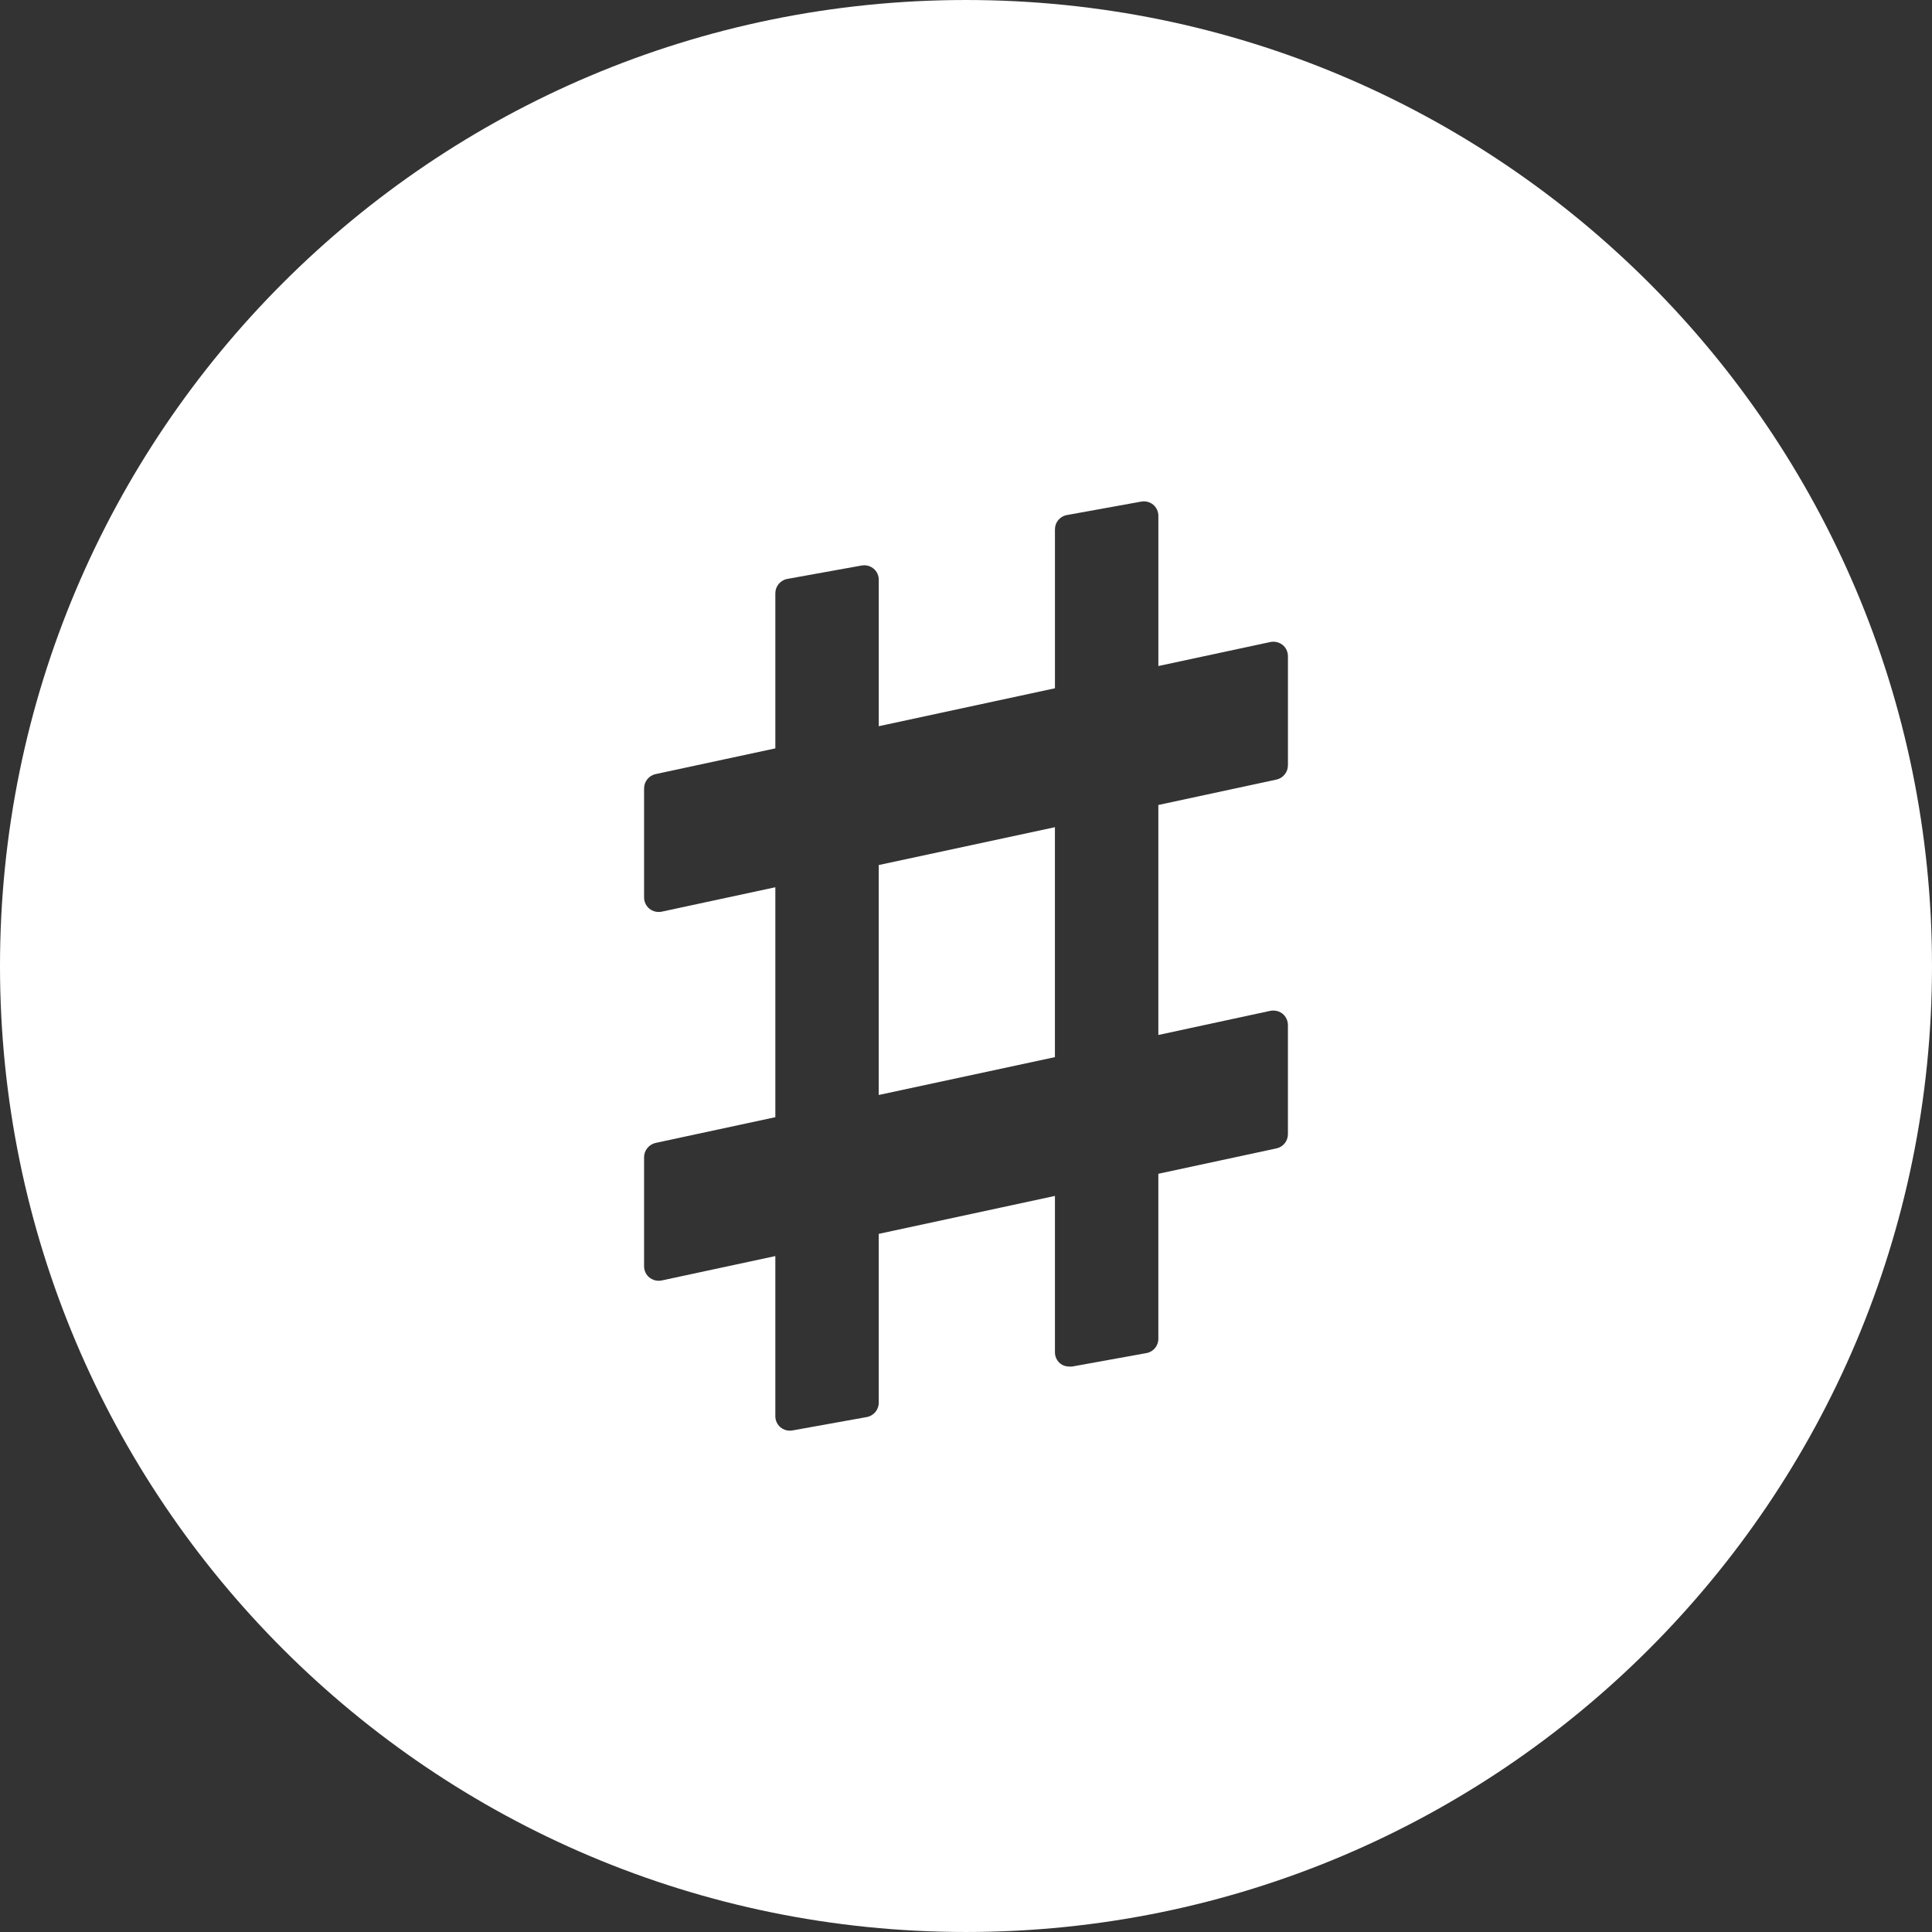 <!DOCTYPE svg PUBLIC "-//W3C//DTD SVG 1.1//EN" "http://www.w3.org/Graphics/SVG/1.1/DTD/svg11.dtd">
<!-- Uploaded to: SVG Repo, www.svgrepo.com, Transformed by: SVG Repo Mixer Tools -->
<svg height="800px" width="800px" version="1.1" id="_x32_" xmlns="http://www.w3.org/2000/svg" xmlns:xlink="http://www.w3.org/1999/xlink" viewBox="0 0 512 512" xml:space="preserve" fill="#ffffff">
<rect x="0" y="0" width="512" height="512" fill="#333333" stroke="none"/>
<g id="SVGRepo_bgCarrier" stroke-width="0"/>
<g id="SVGRepo_tracerCarrier" stroke-linecap="round" stroke-linejoin="round"/>
<g id="SVGRepo_iconCarrier"> <style type="text/css"> .st0{fill:#ffffff;} </style> <g> <polygon class="st0" points="232.873,290.18 279.565,280.15 279.565,219.214 232.873,229.244 "/> <path class="st0" d="M255.998,0.002C114.609,0.002,0,114.611,0,255.996c0,141.393,114.609,256.002,255.998,256.002 C397.383,511.998,512,397.389,512,255.996C512,114.611,397.383,0.002,255.998,0.002z M341.31,202.83 c0,1.802-1.279,3.387-3.037,3.765l-31.3,6.732v60.952l29.688-6.402c0.246-0.049,0.511-0.072,0.792-0.072 c0.889,0,1.762,0.297,2.45,0.852c0.876,0.724,1.408,1.842,1.408,2.992v28.915c0,1.834-1.255,3.387-3.041,3.773l-31.296,6.724V354.8 c0,1.866-1.327,3.458-3.149,3.781l-19.73,3.571c-0.136,0-0.266,0.008-0.394,0.008c-1.339,0-2.123-0.314-2.762-0.845 c-0.869-0.724-1.371-1.801-1.371-2.944v-41.439l-46.692,10.054v44.752c0,1.858-1.331,3.46-3.168,3.797l-19.71,3.546l-0.7,0.065 c-0.897,0-1.769-0.314-2.461-0.893c-0.865-0.724-1.367-1.802-1.367-2.952v-42.428l-30.13,6.467c-0.265,0.056-0.539,0.08-0.805,0.08 c-0.876,0-1.733-0.297-2.421-0.844c-0.905-0.732-1.428-1.834-1.428-2.992v-28.924c0-1.794,1.283-3.378,3.045-3.772l31.739-6.822 v-60.936l-30.13,6.475c-0.265,0.057-0.539,0.08-0.805,0.08c-0.876,0-1.733-0.297-2.421-0.852c-0.905-0.732-1.428-1.826-1.428-3 v-28.915c0-1.81,1.279-3.386,3.041-3.772l31.743-6.82v-41.11c0-1.857,1.331-3.458,3.169-3.796l19.71-3.555l0.692-0.064 c0.897,0,1.769,0.313,2.465,0.893c0.877,0.731,1.371,1.801,1.371,2.944v38.817l46.692-10.054v-42.131 c0-1.858,1.327-3.45,3.157-3.772l19.722-3.572l0.692-0.064c0.897,0,1.778,0.314,2.461,0.877c0.873,0.74,1.376,1.818,1.376,2.959 v39.806l29.688-6.362c0.265-0.057,0.547-0.081,0.812-0.081c0.877,0,1.742,0.306,2.43,0.852c0.889,0.724,1.408,1.818,1.408,2.992 V202.83z"/> </g> </g>
</svg>